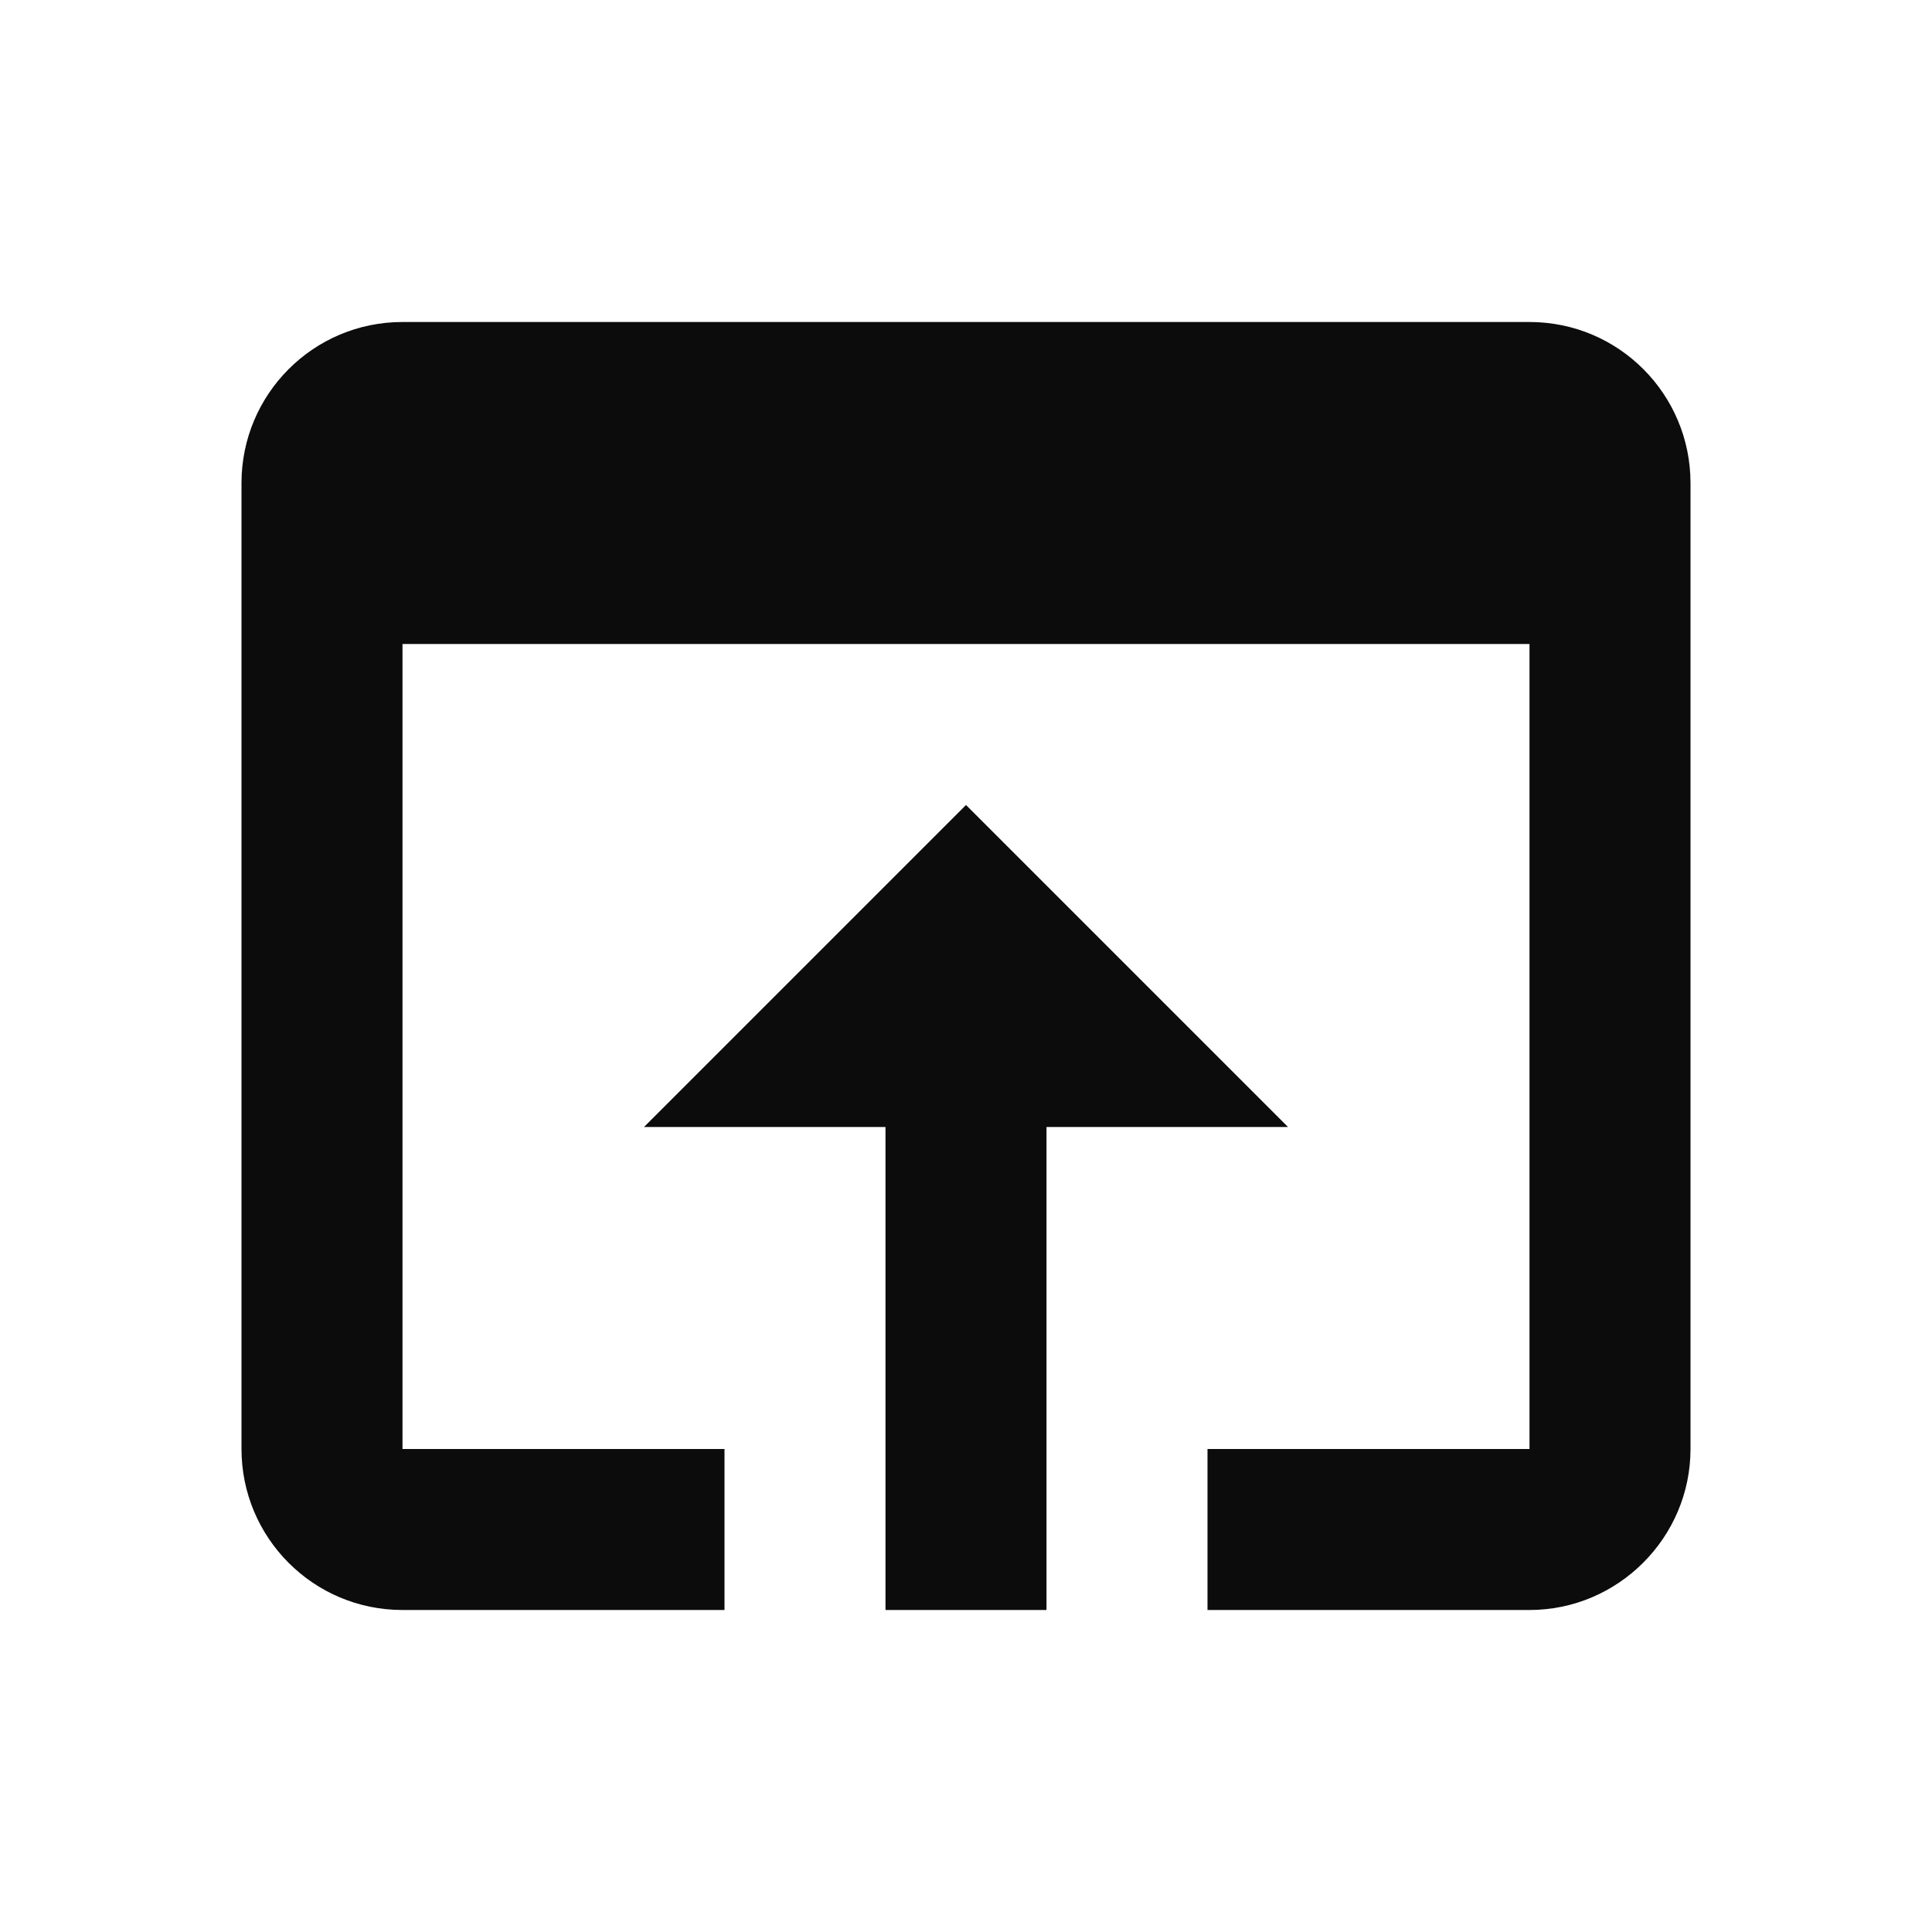 <svg width="24" height="24" viewBox="0 0 24 24" fill="none" xmlns="http://www.w3.org/2000/svg">
<g clip-path="url(#clip0_906_37006)">
<path d="M19 4H5C3.89 4 3 4.9 3 6V18C3 19.1 3.89 20 5 20H9V18H5V8H19V18H15V20H19C20.1 20 21 19.1 21 18V6C21 4.9 20.11 4 19 4ZM12 10L8 14H11V20H13V14H16L12 10Z" fill="#0C0C0C"/>
</g>
<defs>
<clipPath id="clip0_906_37006">
<rect width="24" height="24" fill="white"/>
</clipPath>
</defs>
</svg>
